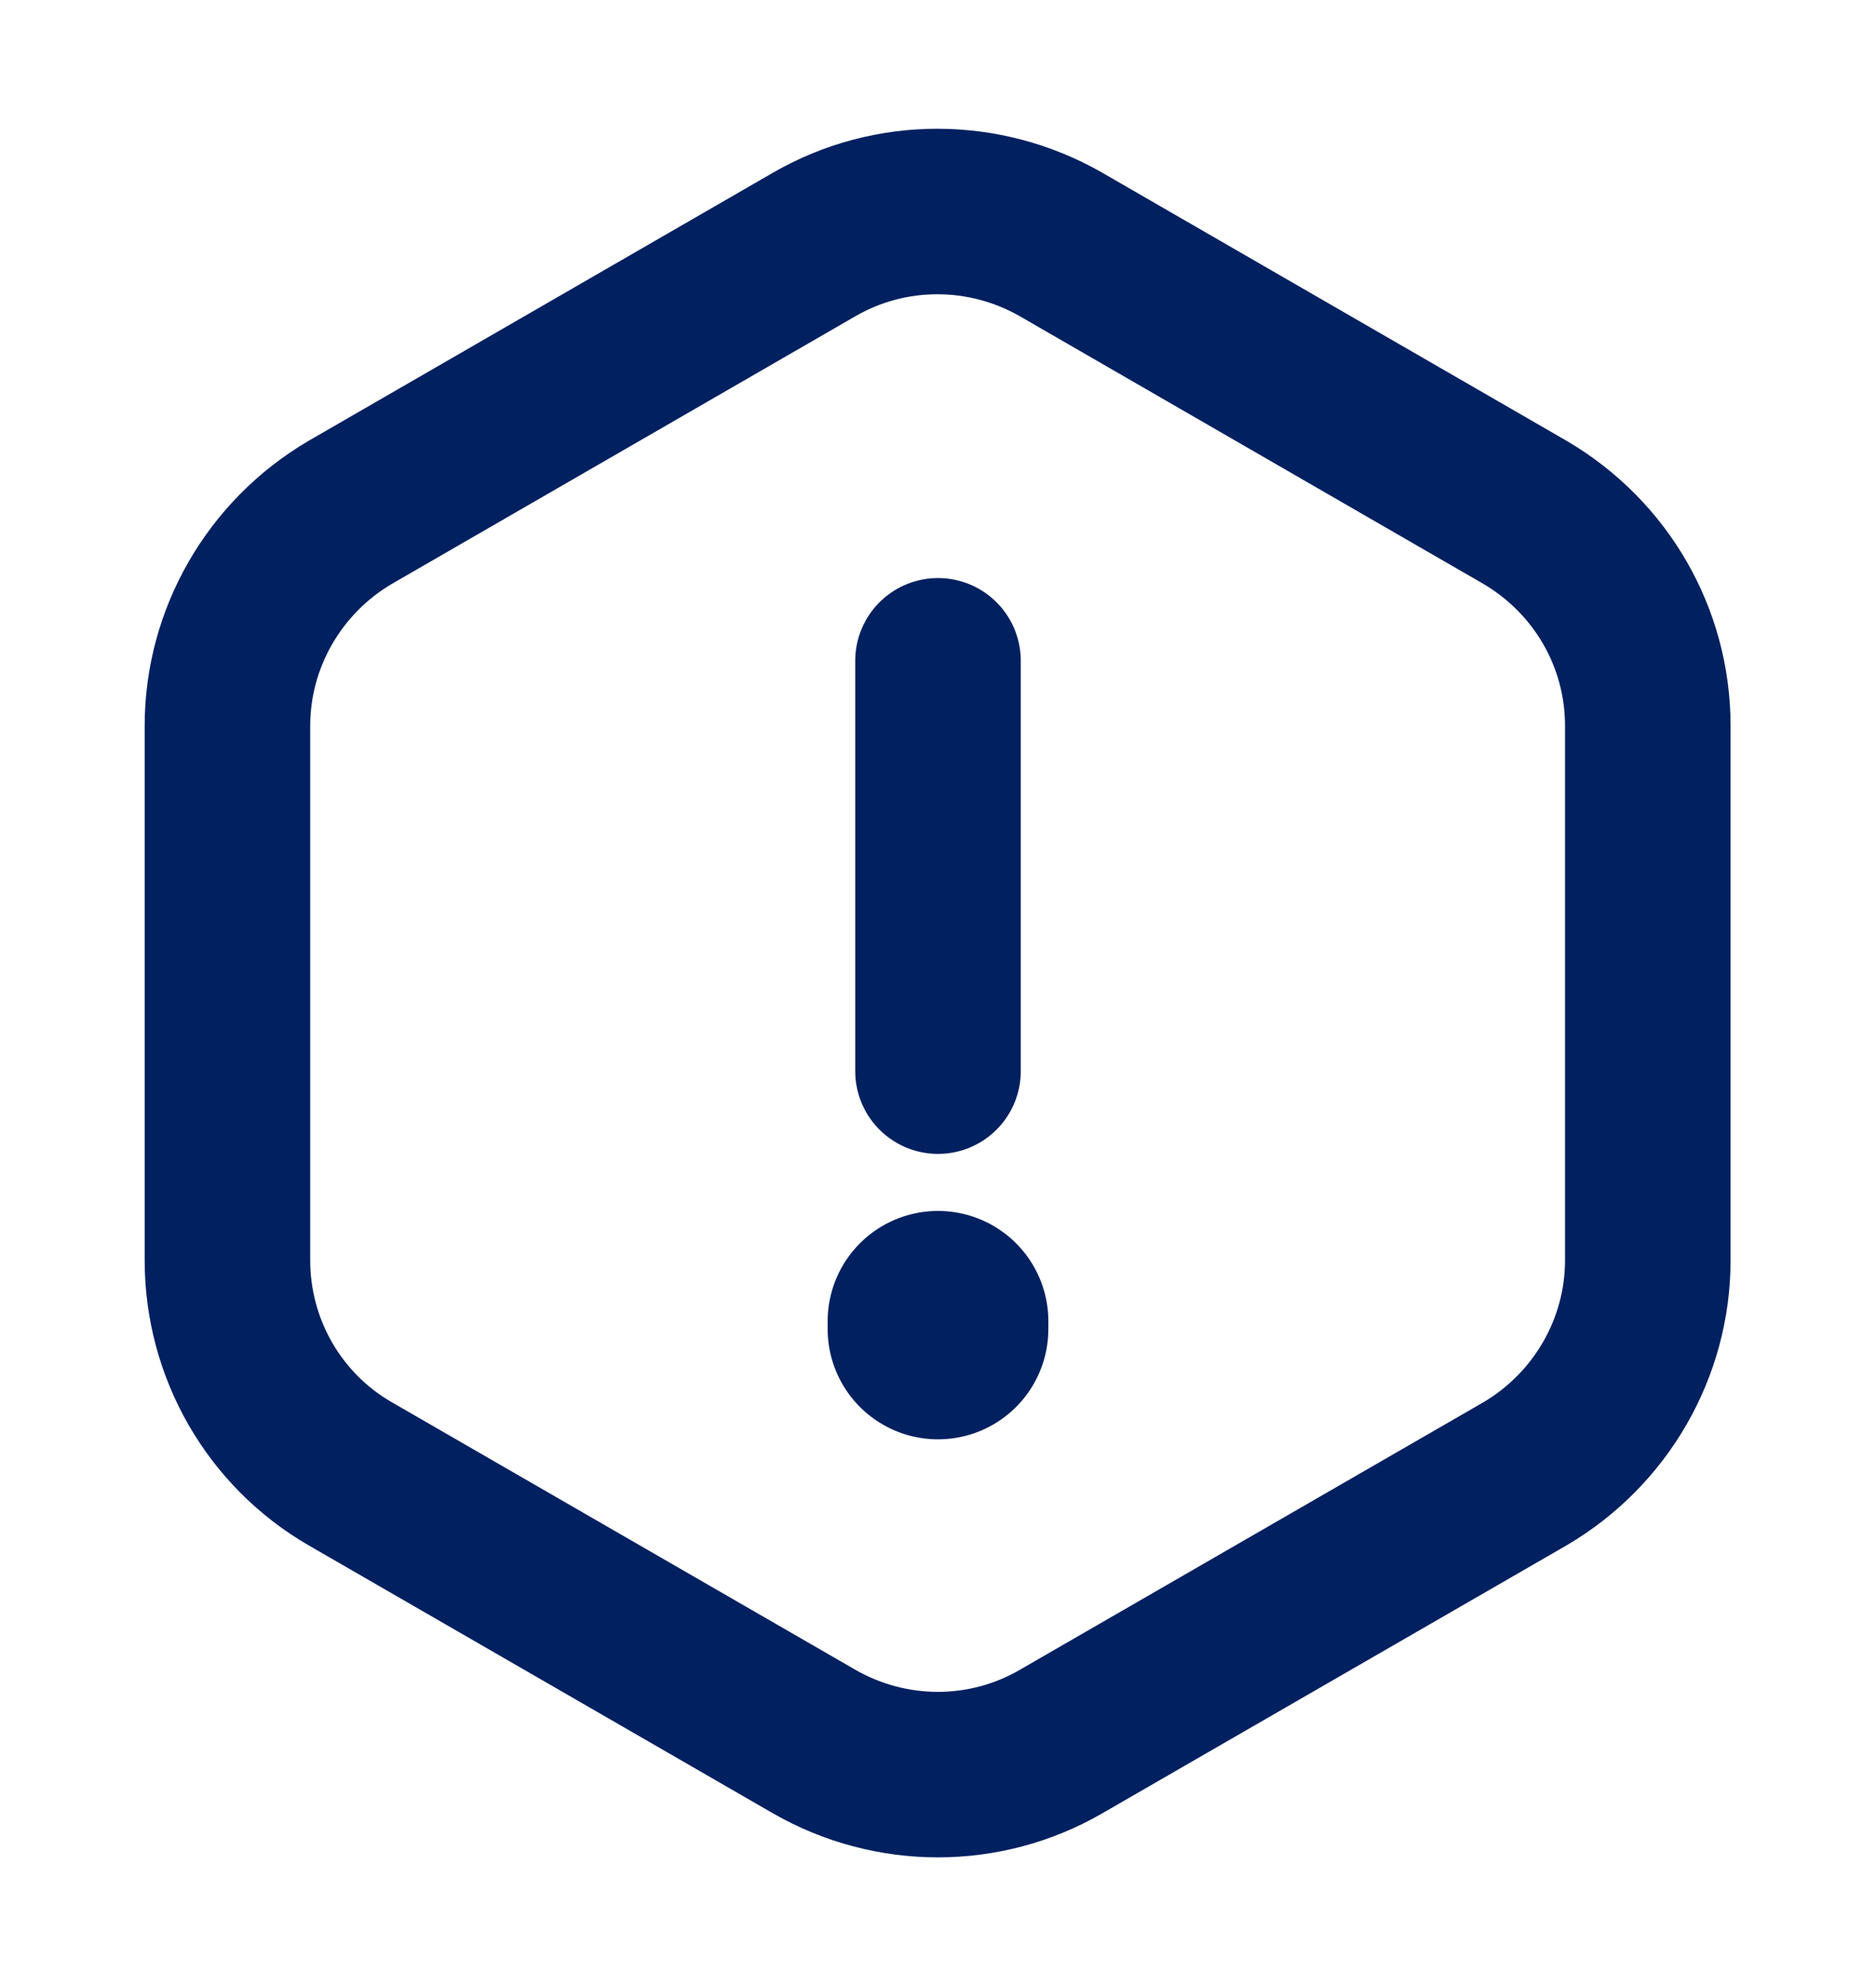 <svg width="17" height="18" viewBox="0 0 17 18" fill="none" xmlns="http://www.w3.org/2000/svg"><path d="M8.5 5.989V9.708" stroke="#002060" stroke-width="1.5" stroke-linecap="round" stroke-linejoin="round"></path><path d="M14.932 6.578V11.423C14.932 12.216 14.507 12.953 13.82 13.357L9.612 15.786C8.925 16.183 8.075 16.183 7.381 15.786L3.173 13.357C2.486 12.96 2.061 12.223 2.061 11.423V6.578C2.061 5.785 2.486 5.048 3.173 4.644L7.381 2.214C8.068 1.818 8.918 1.818 9.612 2.214L13.82 4.644C14.507 5.048 14.932 5.777 14.932 6.578Z" stroke="#002060" stroke-width="1.5" stroke-linecap="round" stroke-linejoin="round"></path><path d="M8.5 11.975V12.045" stroke="#002060" stroke-width="2" stroke-linecap="round" stroke-linejoin="round"></path></svg>